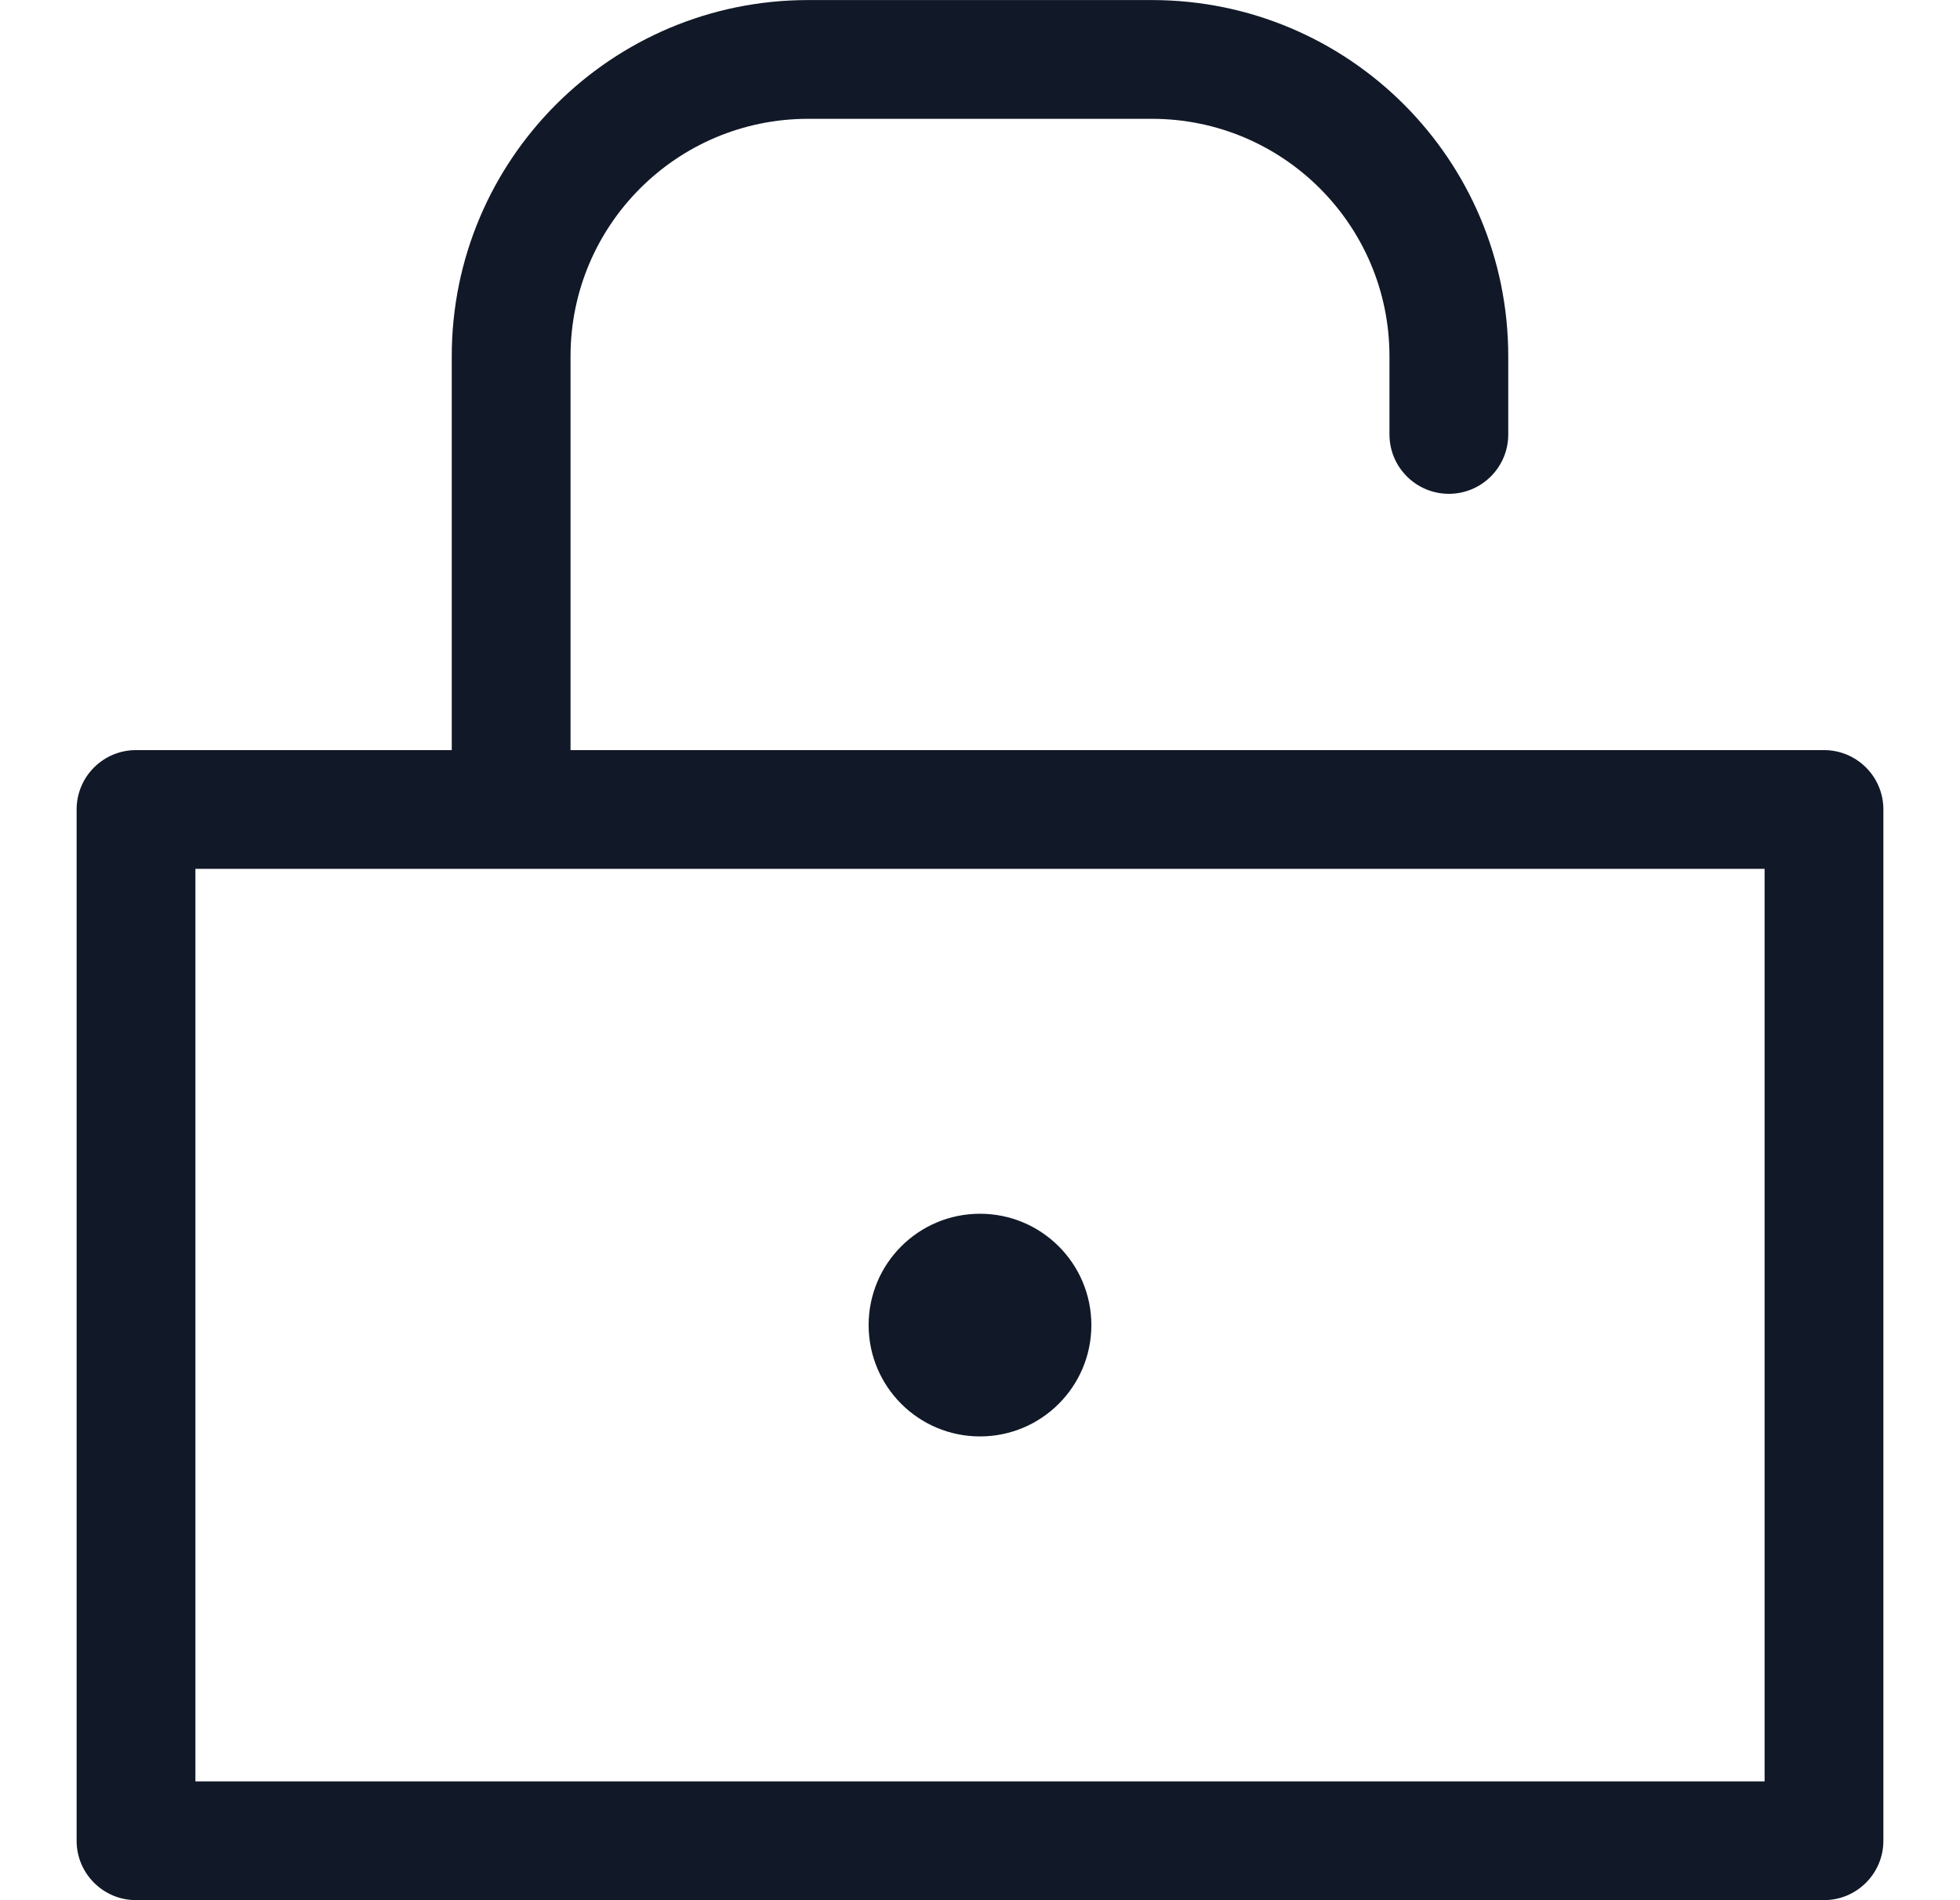 <svg width="33" height="32" viewBox="0 0 33 32" fill="none" xmlns="http://www.w3.org/2000/svg">
<path fill-rule="evenodd" clip-rule="evenodd" d="M13.606 0.001C10.292 0.001 7.606 2.687 7.606 6.001V12.632H2.29C1.738 12.632 1.29 13.079 1.29 13.632V30.999C1.29 31.551 1.738 31.999 2.29 31.999H30.71C31.262 31.999 31.71 31.551 31.71 30.999V13.632C31.71 13.079 31.262 12.632 30.71 12.632H9.606V6.001C9.606 3.792 11.397 2.001 13.606 2.001H19.394C21.603 2.001 23.394 3.792 23.394 6.001V7.316C23.394 7.868 23.842 8.316 24.394 8.316C24.947 8.316 25.394 7.868 25.394 7.316V6.001C25.394 2.687 22.708 0.001 19.394 0.001H13.606ZM3.29 14.632V29.999H29.71V14.632H3.29ZM16.5 24.19C17.535 24.19 18.375 23.351 18.375 22.315C18.375 21.279 17.535 20.44 16.5 20.44C15.464 20.44 14.625 21.279 14.625 22.315C14.625 23.351 15.464 24.19 16.5 24.19Z" fill="#111827"/>
</svg>
